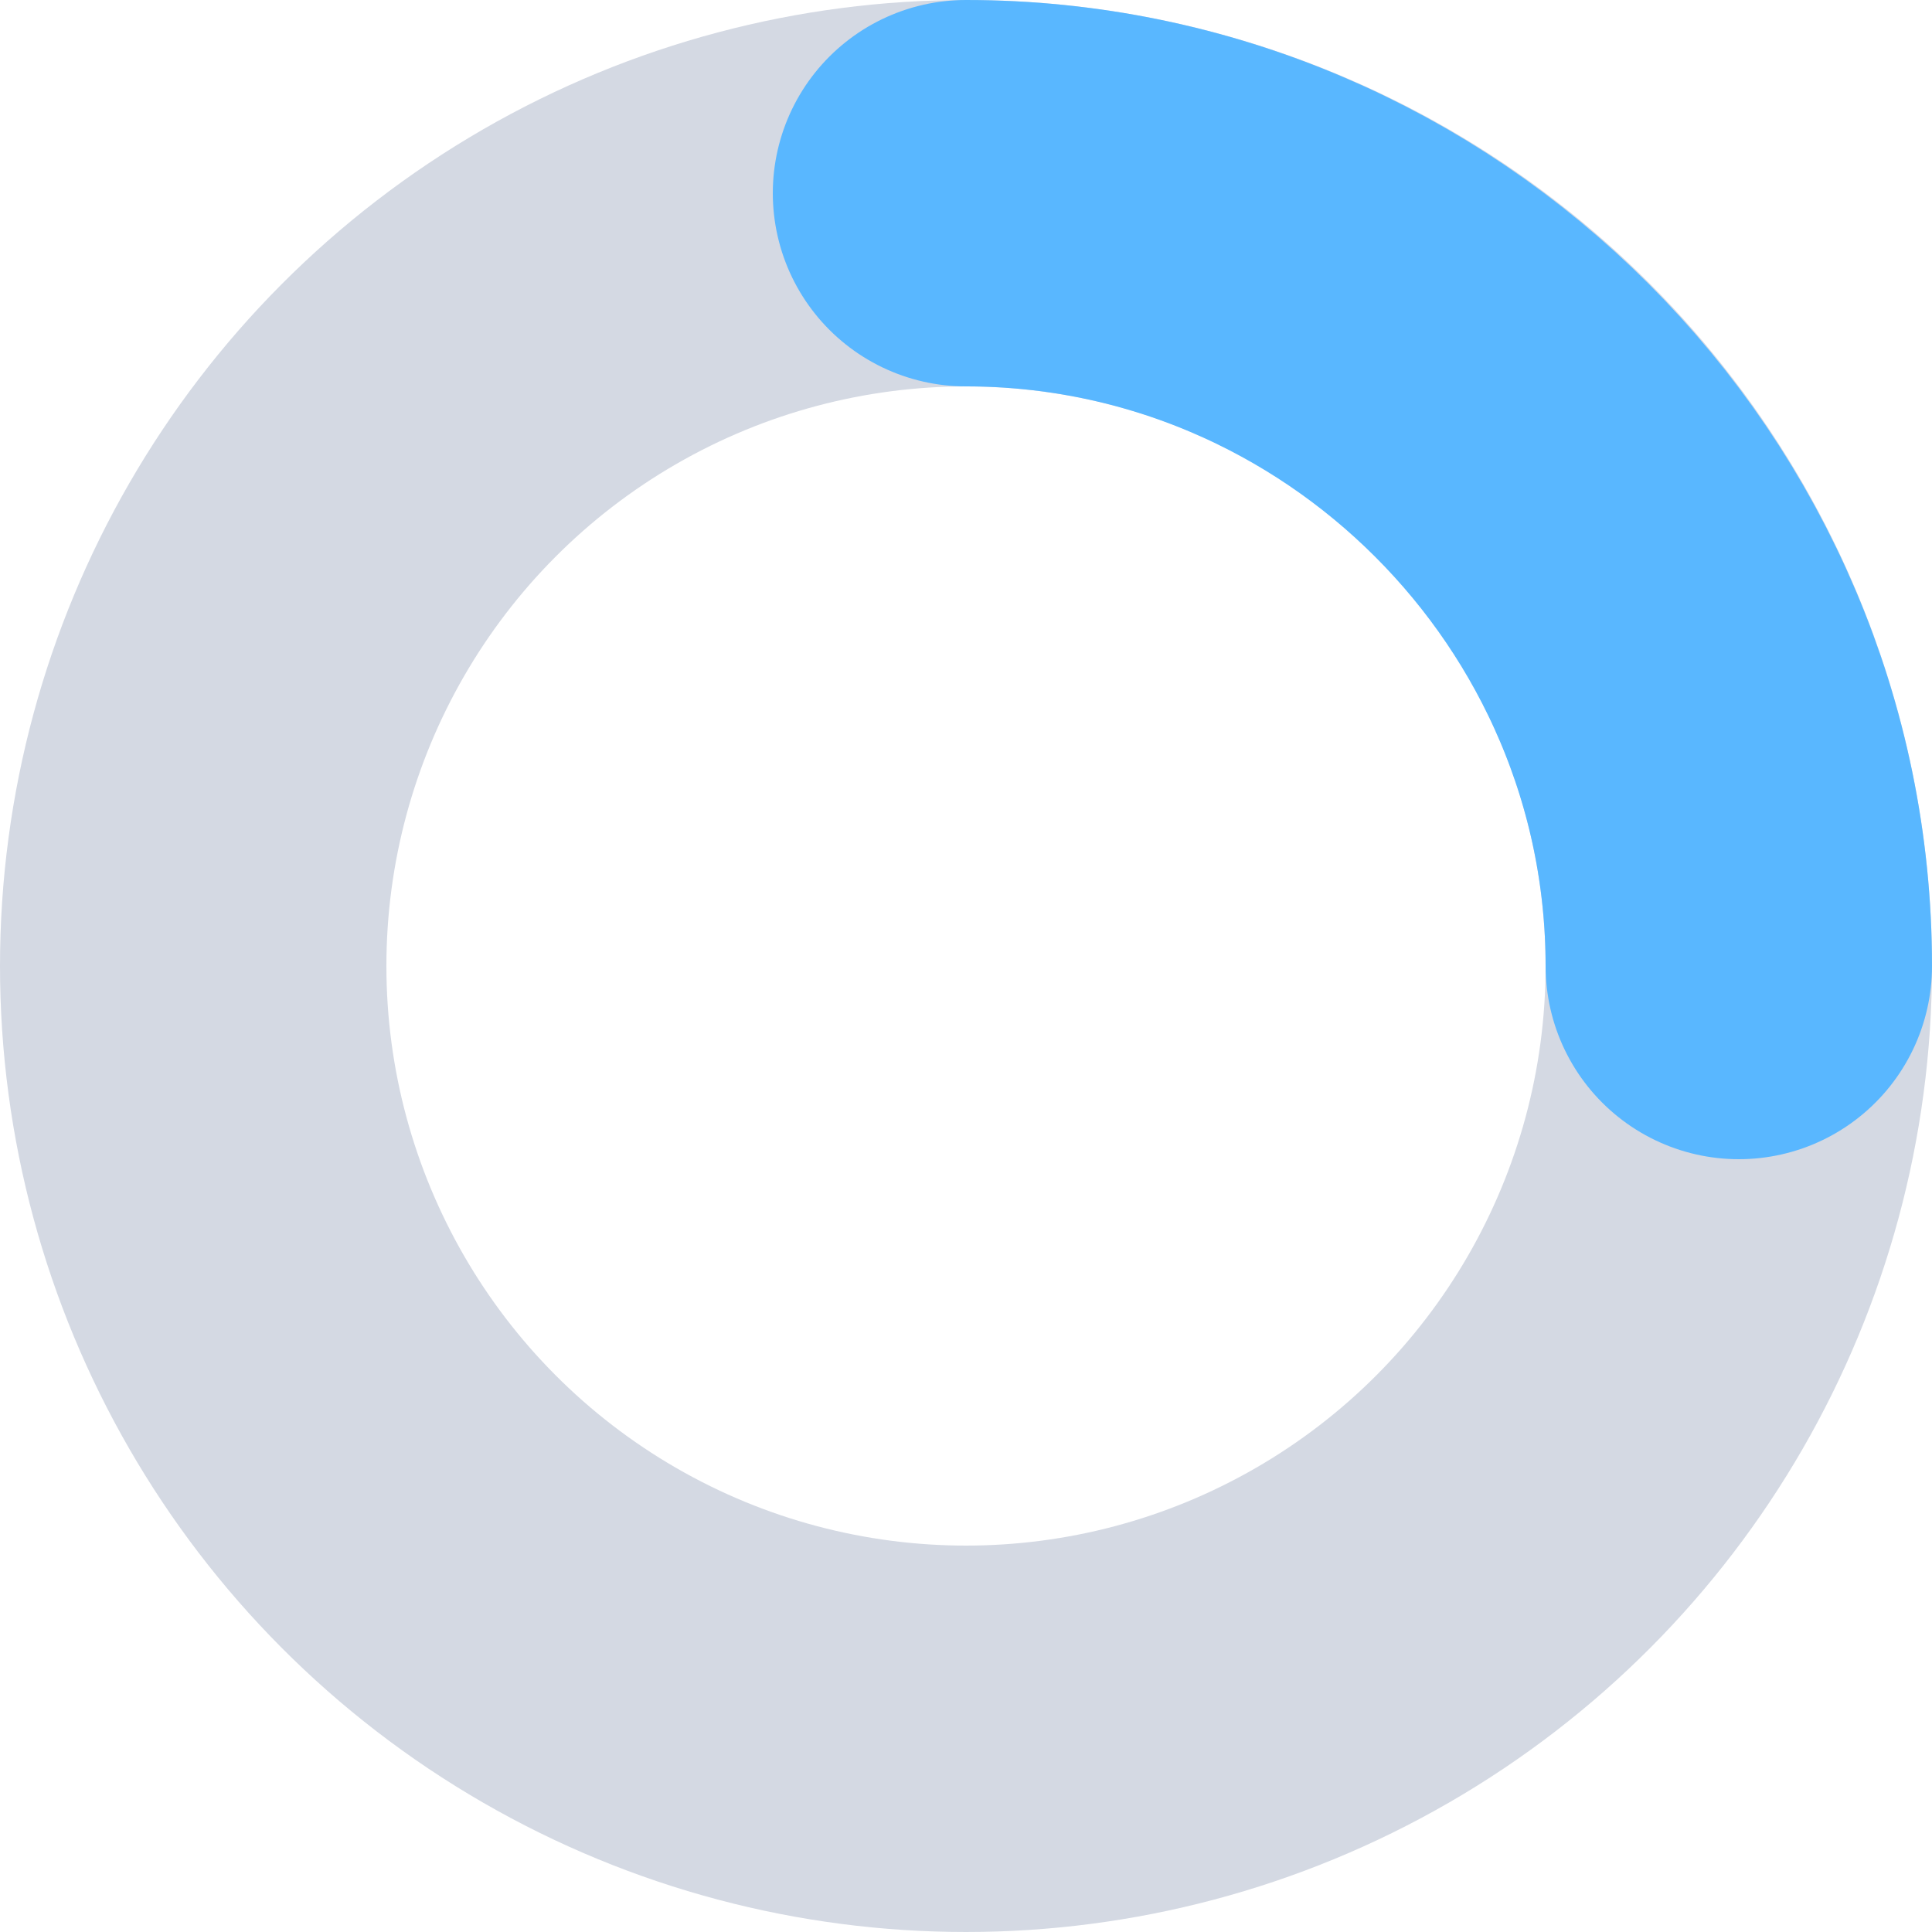 <svg version="1.1" id="Layer_1" xmlns="http://www.w3.org/2000/svg" xmlns:xlink="http://www.w3.org/1999/xlink" x="0px" y="0px"
	 viewBox="6.5 6.5 25 25" enable-background="new 6.5 6.5 25 25" xml:space="preserve">
	<g transform="translate(1 1)">
		<circle fill="none" stroke="#D4D9E3" stroke-width="5" cx="18" cy="18" r="10"/>
		<path fill="none" stroke="#59B7FF" stroke-width="5" stroke-linecap="round" d="M28,18c0-5.5-4.5-10-10-10		">
			<animateTransform
					fill="remove"
					type="rotate"
					from="0 18 18"
					attributeName="transform"
					accumulate="none"
					restart="always"
					to="360 18 18"
					calcMode="paced"
					dur="0.5s"
					additive="replace"
					repeatCount="indefinite">
			</animateTransform>
		</path>
	</g>
</svg>
